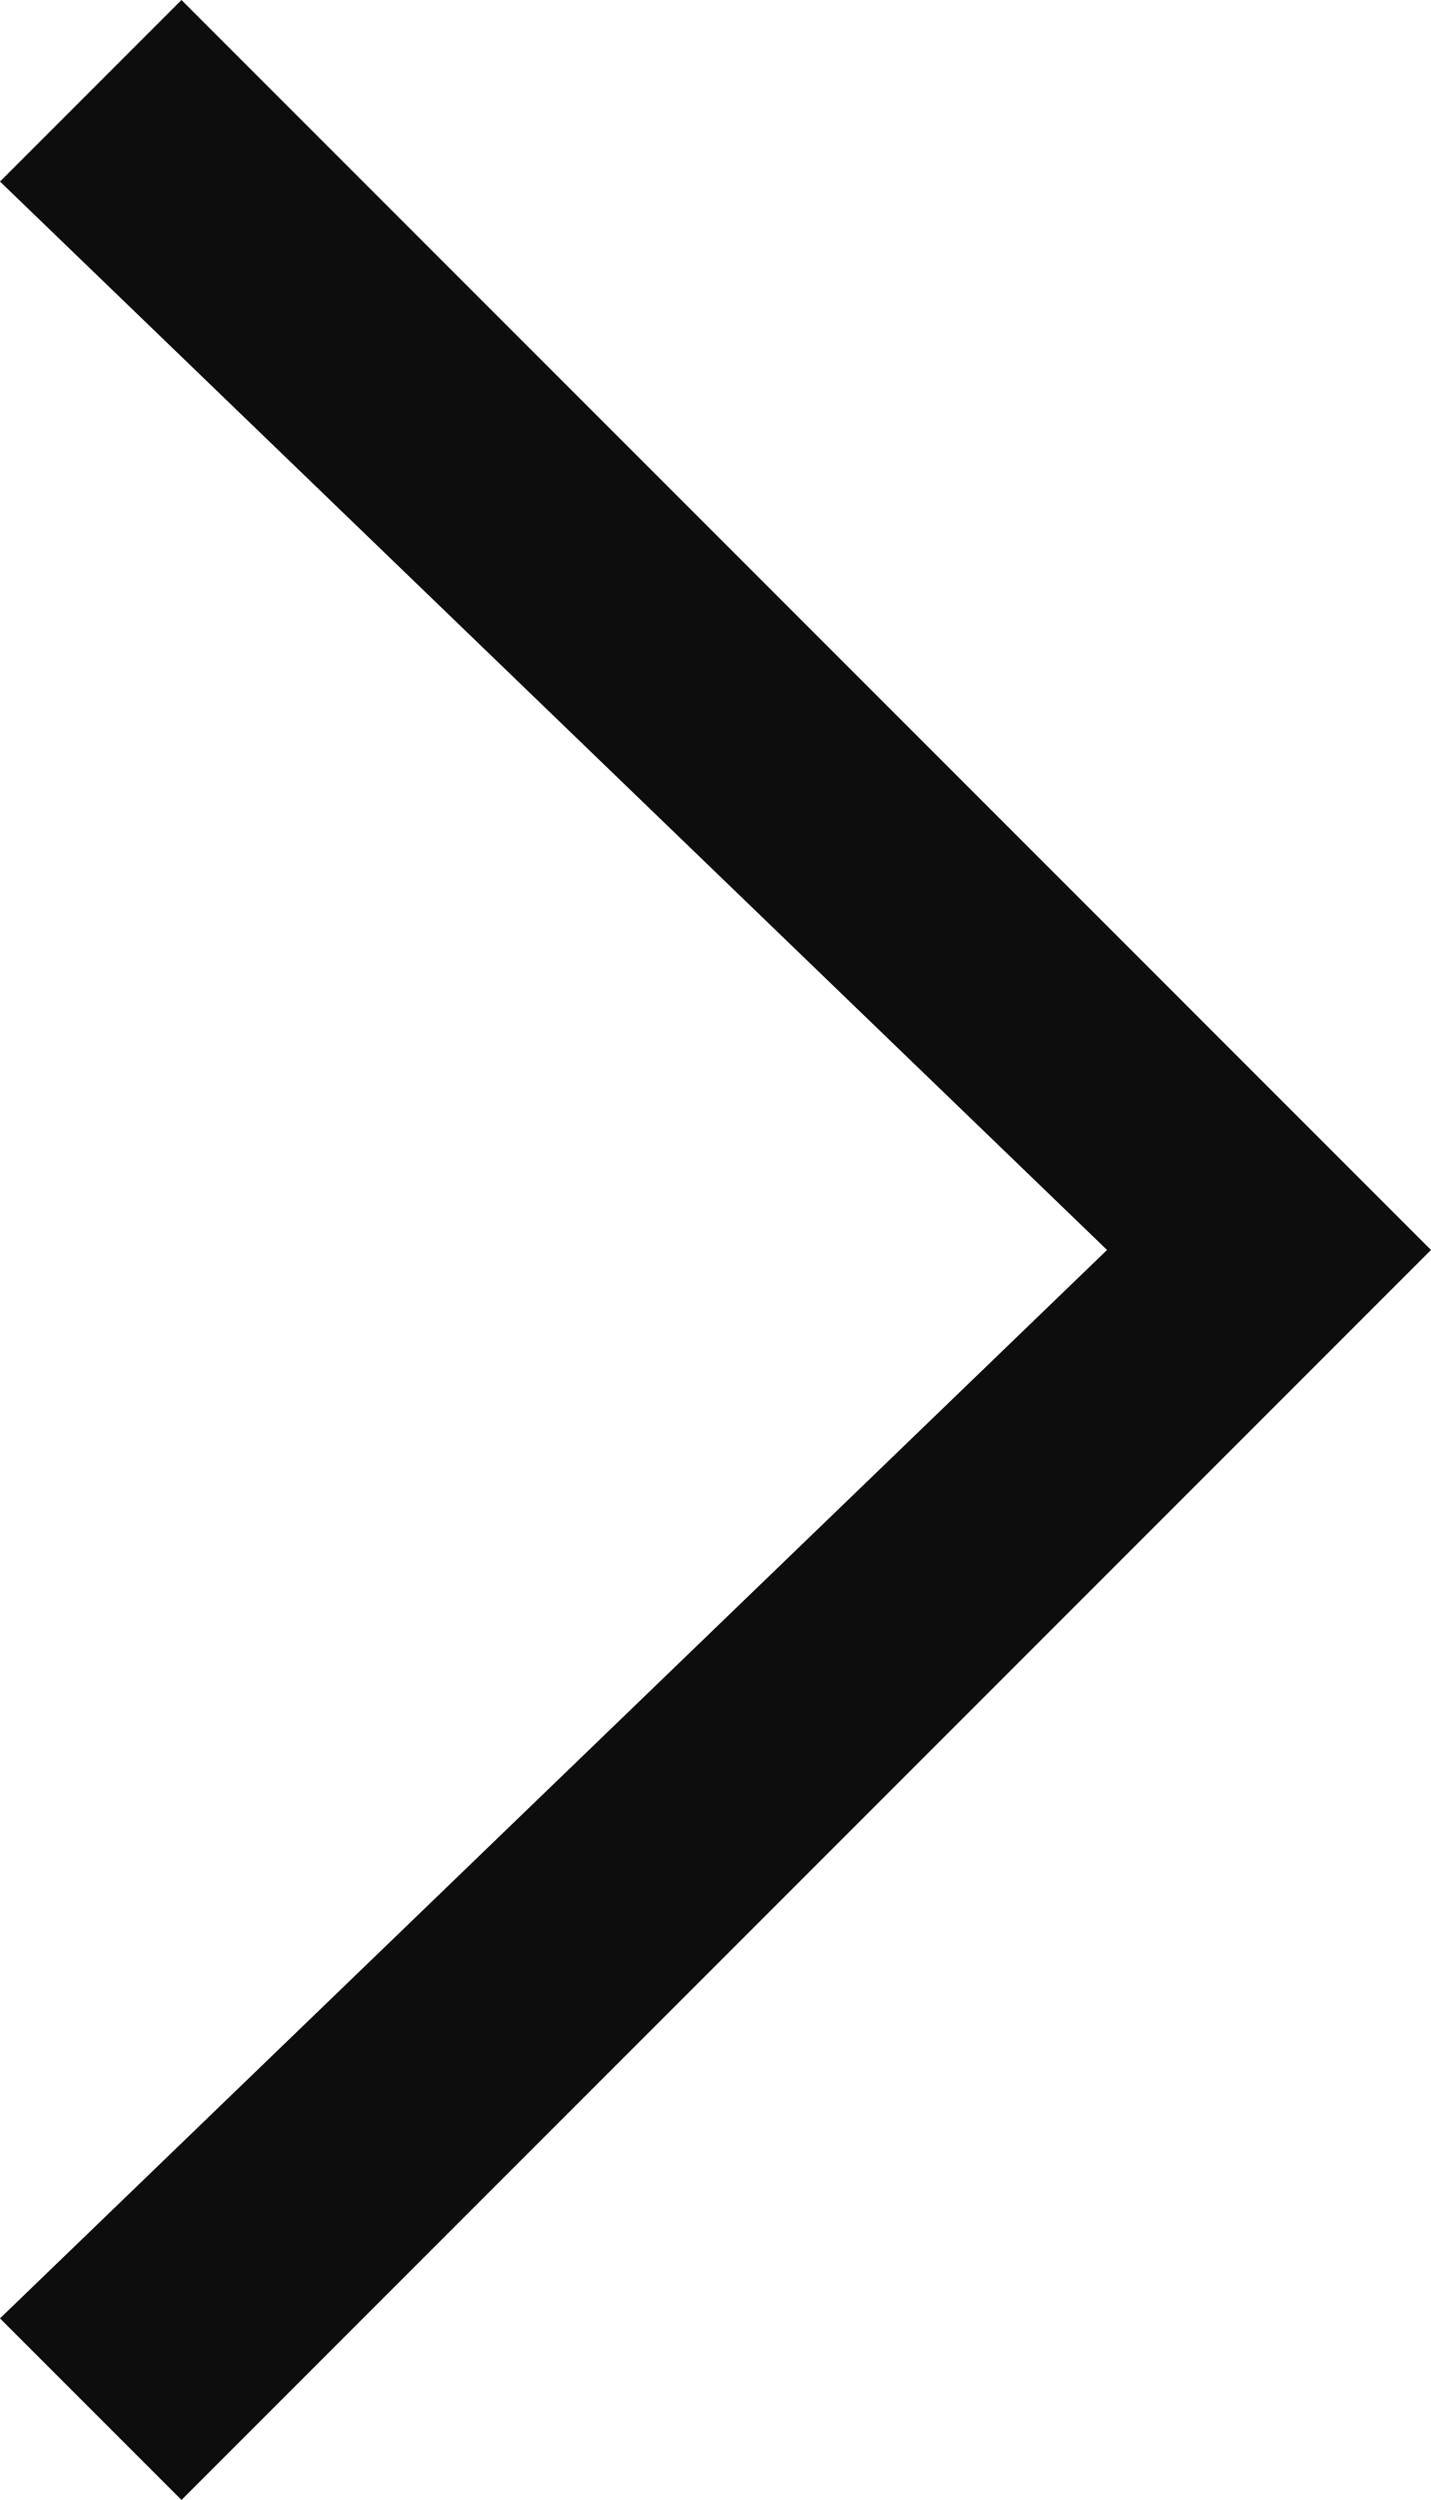 <svg xmlns="http://www.w3.org/2000/svg" width="197.125" height="344.25" viewBox="244.5 223.875 197.125 344.25"><path fill="#0D0D0D" d="M244.5 248.875l25-25L441.625 396 269.5 568.125l-25-25L397 396z"/></svg>